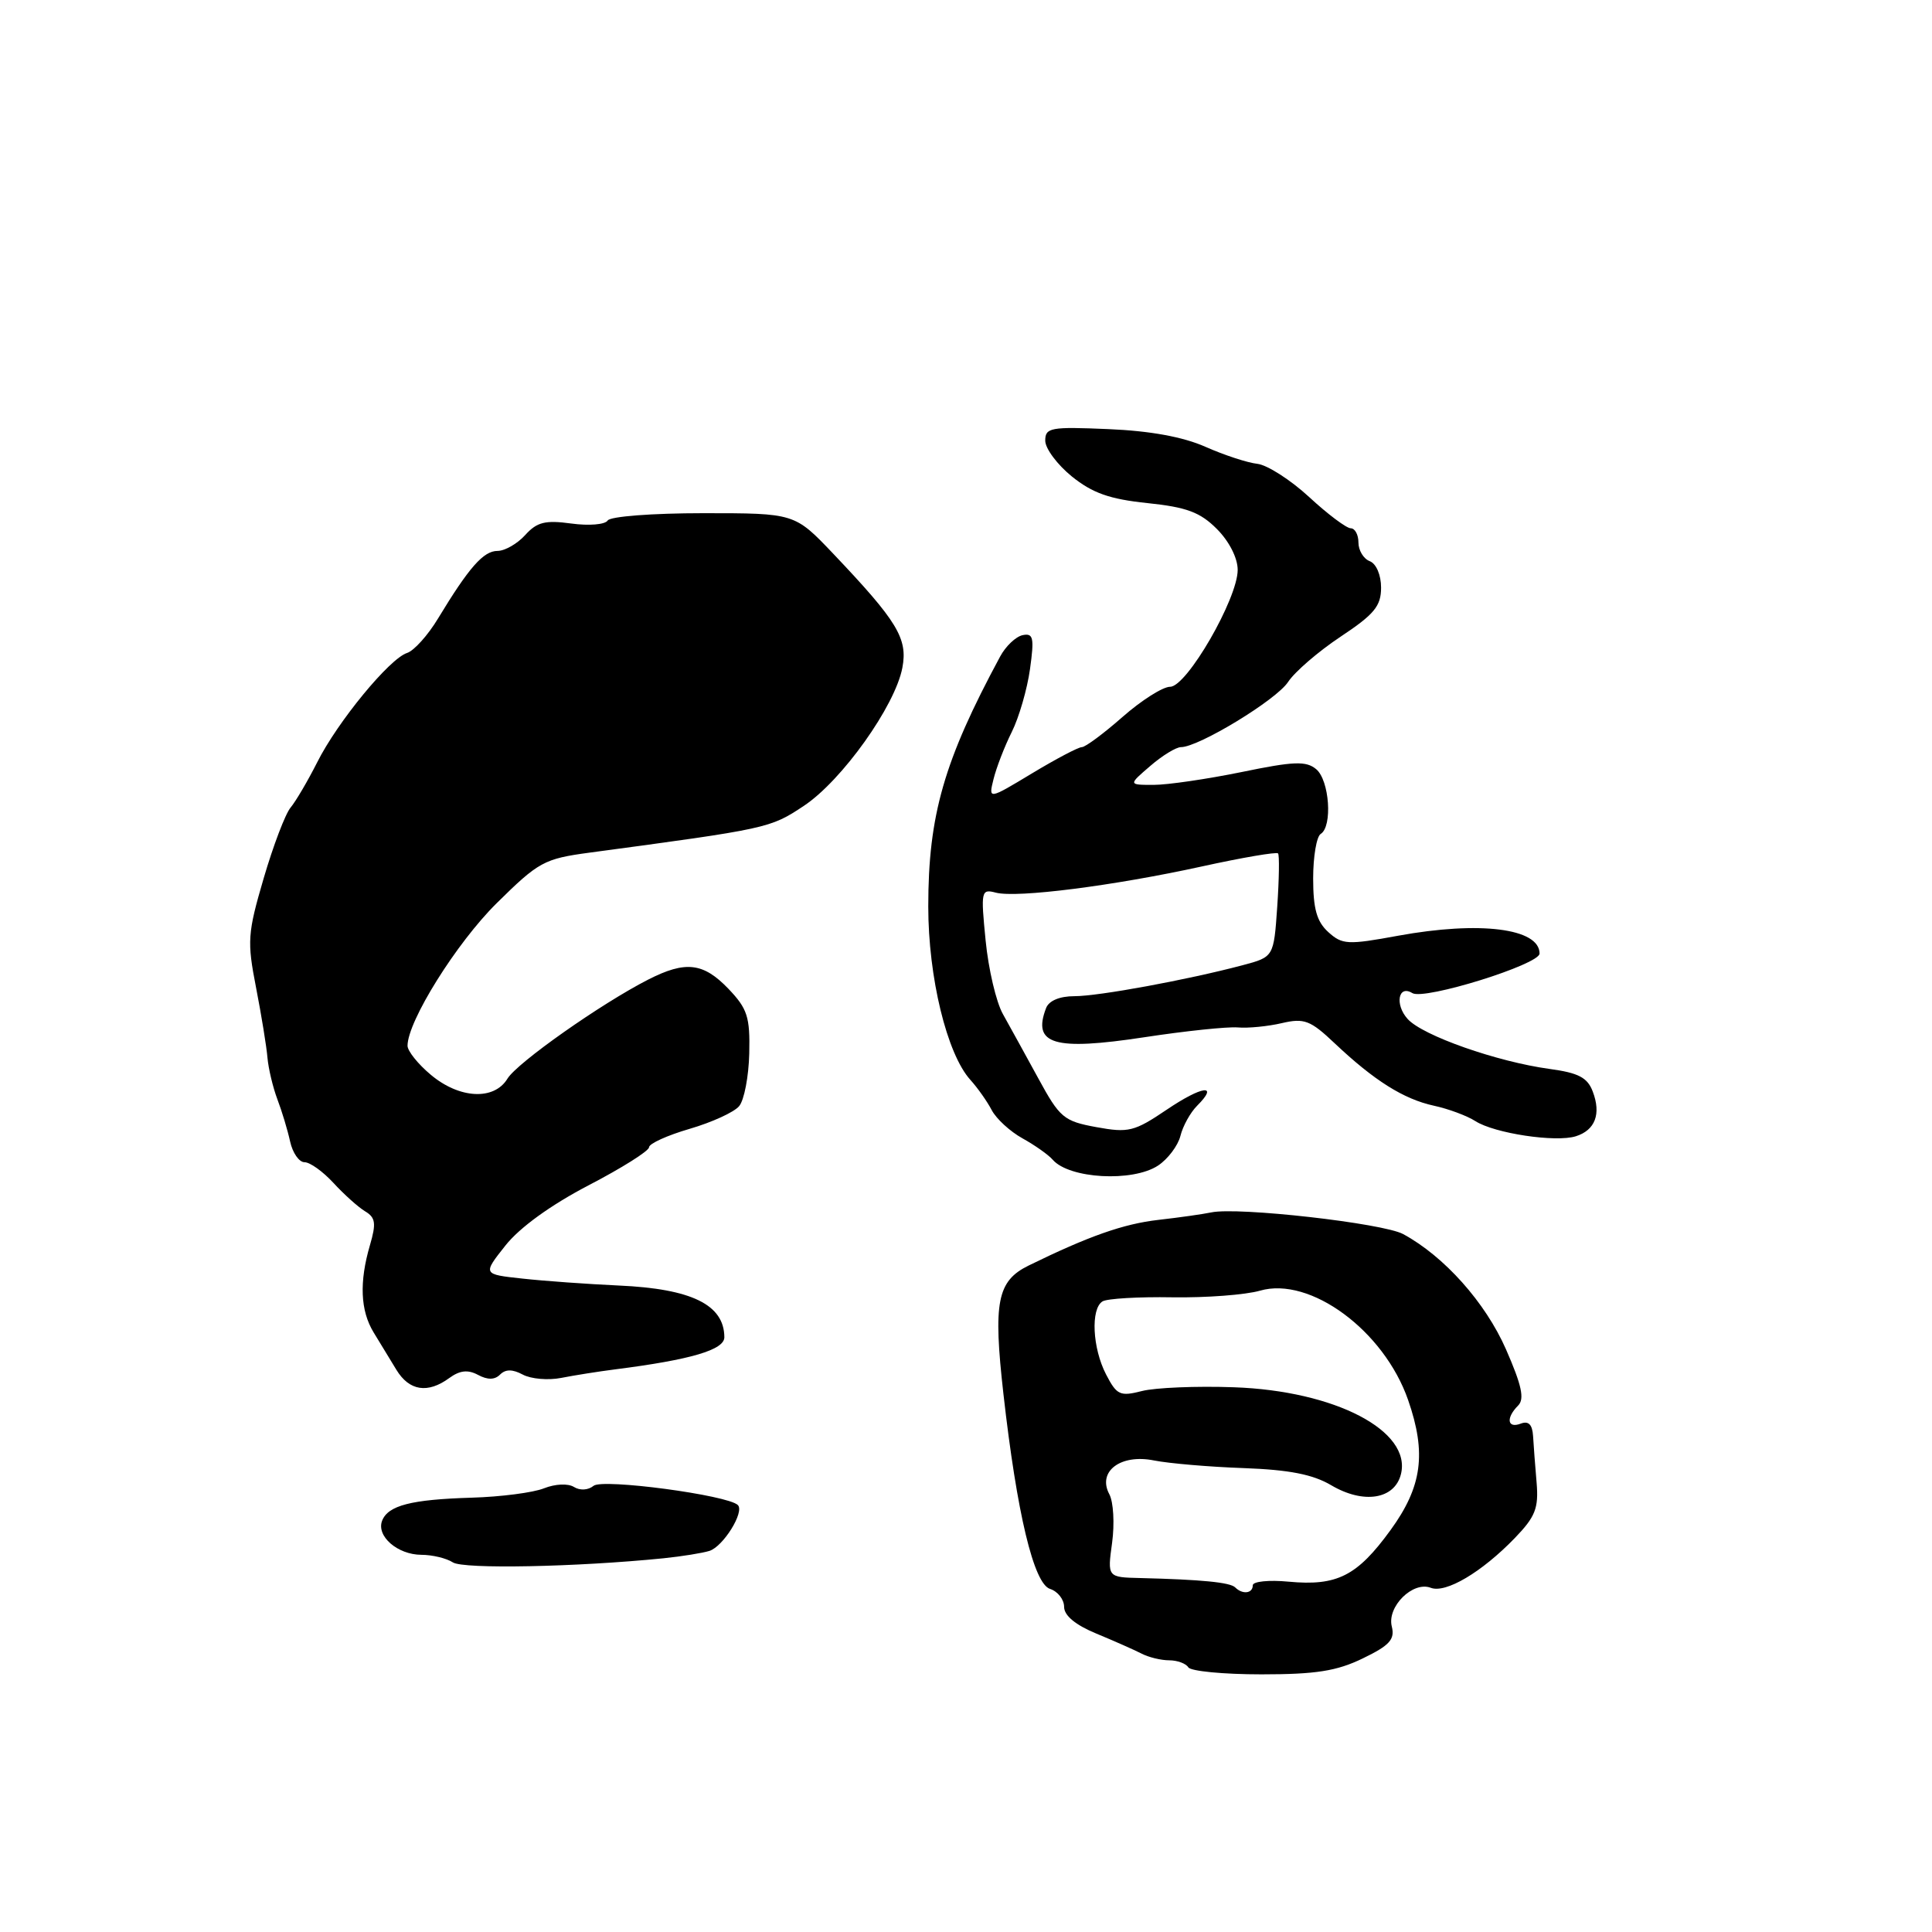 <?xml version="1.0" encoding="UTF-8" standalone="no"?>
<!DOCTYPE svg PUBLIC "-//W3C//DTD SVG 1.1//EN" "http://www.w3.org/Graphics/SVG/1.1/DTD/svg11.dtd" >
<svg xmlns="http://www.w3.org/2000/svg" xmlns:xlink="http://www.w3.org/1999/xlink" version="1.1" viewBox="0 0 256 256">
 <g >
 <path fill="currentColor"
d=" M 180.59 219.74 C 184.13 218.03 184.85 217.23 184.42 215.52 C 183.76 212.90 187.20 209.48 189.58 210.39 C 191.57 211.16 196.34 208.33 200.72 203.80 C 203.44 200.98 203.89 199.85 203.61 196.48 C 203.42 194.29 203.21 191.50 203.14 190.28 C 203.04 188.75 202.54 188.24 201.50 188.64 C 199.72 189.32 199.52 187.88 201.16 186.24 C 202.03 185.37 201.64 183.56 199.55 178.79 C 196.82 172.58 191.37 166.47 185.92 163.52 C 183.25 162.08 164.03 159.90 160.50 160.65 C 159.40 160.88 156.25 161.33 153.50 161.64 C 148.86 162.17 144.26 163.79 136.30 167.69 C 132.13 169.74 131.58 172.51 132.96 184.71 C 134.75 200.56 136.98 209.86 139.14 210.54 C 140.16 210.87 141.00 211.94 141.00 212.92 C 141.00 214.07 142.50 215.31 145.25 216.45 C 147.59 217.42 150.28 218.61 151.24 219.10 C 152.19 219.60 153.85 220.00 154.93 220.00 C 156.00 220.00 157.14 220.42 157.46 220.93 C 157.77 221.44 162.13 221.86 167.14 221.86 C 174.37 221.86 177.14 221.42 180.59 219.74 Z  M 87.92 206.48 C 90.35 206.23 93.09 205.79 94.01 205.50 C 95.84 204.91 98.68 200.34 97.77 199.43 C 96.45 198.11 79.83 195.89 78.65 196.88 C 77.94 197.46 76.85 197.53 76.05 197.03 C 75.26 196.54 73.57 196.62 72.08 197.21 C 70.66 197.78 66.35 198.34 62.50 198.45 C 54.47 198.69 51.42 199.48 50.63 201.51 C 49.85 203.55 52.67 206.00 55.82 206.02 C 57.29 206.02 59.17 206.48 60.00 207.02 C 61.38 207.94 76.37 207.64 87.92 206.48 Z  M 59.54 182.59 C 60.93 181.58 62.00 181.46 63.34 182.18 C 64.61 182.86 65.55 182.85 66.26 182.14 C 66.99 181.41 67.90 181.41 69.27 182.14 C 70.35 182.72 72.64 182.92 74.36 182.58 C 76.09 182.24 79.30 181.73 81.50 181.45 C 91.56 180.17 96.00 178.86 95.98 177.18 C 95.95 172.88 91.63 170.77 82.01 170.34 C 77.88 170.15 72.13 169.74 69.23 169.42 C 63.95 168.85 63.95 168.85 66.97 165.04 C 68.86 162.65 72.97 159.68 77.99 157.06 C 82.40 154.77 86.00 152.50 86.00 152.02 C 86.00 151.54 88.42 150.44 91.37 149.58 C 94.32 148.72 97.28 147.37 97.94 146.57 C 98.61 145.77 99.21 142.62 99.28 139.58 C 99.39 134.74 99.04 133.66 96.52 131.02 C 93.19 127.55 90.84 127.28 85.91 129.79 C 79.66 132.98 68.53 140.81 67.24 142.93 C 65.47 145.84 60.87 145.60 57.08 142.41 C 55.38 140.99 54.00 139.26 54.00 138.57 C 54.00 135.32 60.50 124.92 65.82 119.67 C 71.37 114.19 72.10 113.79 78.11 112.98 C 101.79 109.80 102.04 109.75 106.50 106.79 C 111.55 103.45 118.62 93.53 119.57 88.47 C 120.30 84.60 118.91 82.32 110.40 73.36 C 105.30 68.00 105.30 68.00 93.21 68.00 C 86.44 68.00 80.85 68.43 80.52 68.97 C 80.18 69.51 78.03 69.69 75.70 69.37 C 72.25 68.90 71.15 69.17 69.59 70.90 C 68.55 72.05 66.89 73.00 65.92 73.00 C 64.06 73.00 62.14 75.19 58.05 81.94 C 56.71 84.17 54.85 86.23 53.94 86.52 C 51.62 87.26 44.73 95.63 42.03 101.01 C 40.78 103.48 39.20 106.17 38.51 107.00 C 37.81 107.83 36.21 112.04 34.94 116.37 C 32.80 123.67 32.73 124.73 33.93 130.87 C 34.64 134.52 35.32 138.69 35.44 140.15 C 35.57 141.60 36.16 144.08 36.75 145.65 C 37.35 147.22 38.11 149.74 38.44 151.25 C 38.77 152.76 39.63 154.00 40.35 154.00 C 41.08 154.00 42.80 155.24 44.19 156.75 C 45.58 158.26 47.46 159.95 48.37 160.50 C 49.76 161.33 49.87 162.09 49.02 164.99 C 47.59 169.88 47.75 173.66 49.50 176.54 C 50.33 177.89 51.69 180.12 52.52 181.50 C 54.23 184.31 56.68 184.69 59.54 182.59 Z  M 153.44 154.45 C 154.74 153.59 156.08 151.82 156.41 150.52 C 156.73 149.21 157.73 147.41 158.62 146.52 C 161.58 143.56 159.30 143.86 154.58 147.05 C 150.30 149.94 149.53 150.13 145.27 149.35 C 140.95 148.56 140.42 148.11 137.57 142.87 C 135.88 139.77 133.77 135.95 132.89 134.37 C 132.00 132.79 130.97 128.41 130.60 124.62 C 129.95 118.05 130.01 117.77 131.95 118.28 C 134.74 119.01 147.53 117.38 159.25 114.81 C 164.61 113.63 169.16 112.86 169.35 113.08 C 169.54 113.31 169.49 116.49 169.24 120.15 C 168.78 126.80 168.78 126.80 164.64 127.90 C 157.27 129.85 145.58 132.00 142.36 132.00 C 140.41 132.00 138.98 132.60 138.61 133.58 C 136.76 138.40 139.65 139.26 151.63 137.44 C 157.06 136.61 162.62 136.03 164.00 136.14 C 165.38 136.26 168.01 136.00 169.85 135.57 C 172.82 134.88 173.63 135.19 176.85 138.24 C 182.08 143.18 185.99 145.64 189.99 146.51 C 191.90 146.92 194.38 147.84 195.49 148.55 C 198.02 150.18 206.15 151.40 208.81 150.56 C 211.37 149.75 212.18 147.61 211.05 144.64 C 210.35 142.78 209.16 142.16 205.33 141.64 C 198.37 140.69 188.51 137.23 186.52 135.02 C 184.79 133.11 185.28 130.44 187.14 131.59 C 188.71 132.56 204.00 127.80 204.00 126.35 C 204.00 123.01 196.09 122.01 185.25 123.99 C 178.57 125.22 177.85 125.18 176.00 123.50 C 174.48 122.12 174.00 120.42 174.00 116.40 C 174.00 113.50 174.45 110.84 175.00 110.50 C 176.59 109.52 176.16 103.38 174.40 101.92 C 173.07 100.81 171.43 100.87 164.52 102.30 C 159.96 103.23 154.72 104.00 152.87 104.00 C 149.50 104.00 149.50 104.00 152.41 101.50 C 154.00 100.12 155.84 99.00 156.48 99.00 C 158.83 99.00 169.13 92.74 170.68 90.36 C 171.56 89.02 174.69 86.32 177.64 84.36 C 182.09 81.41 183.00 80.31 183.00 77.87 C 183.00 76.19 182.36 74.69 181.50 74.36 C 180.68 74.05 180.00 72.93 180.00 71.89 C 180.00 70.85 179.54 70.00 178.98 70.00 C 178.42 70.00 175.93 68.14 173.47 65.86 C 171.00 63.58 167.91 61.61 166.61 61.46 C 165.31 61.32 162.22 60.31 159.74 59.21 C 156.77 57.89 152.39 57.09 146.87 56.86 C 139.20 56.53 138.50 56.66 138.50 58.39 C 138.50 59.43 140.09 61.56 142.02 63.13 C 144.75 65.33 147.02 66.14 152.02 66.66 C 157.23 67.20 159.03 67.87 161.24 70.09 C 162.87 71.72 164.00 73.94 164.00 75.51 C 164.00 79.33 157.26 91.00 155.05 91.00 C 154.08 91.00 151.24 92.80 148.74 95.00 C 146.24 97.20 143.81 99.00 143.35 99.00 C 142.88 99.00 139.91 100.57 136.74 102.48 C 130.97 105.96 130.97 105.96 131.65 103.23 C 132.02 101.73 133.10 98.92 134.06 97.00 C 135.02 95.08 136.11 91.32 136.48 88.66 C 137.06 84.50 136.92 83.87 135.51 84.16 C 134.60 84.35 133.26 85.62 132.52 87.00 C 125.08 100.79 123.00 108.03 123.00 120.12 C 123.00 129.49 125.47 139.65 128.58 143.09 C 129.54 144.15 130.81 145.95 131.41 147.10 C 132.01 148.24 133.84 149.93 135.49 150.84 C 137.13 151.75 138.93 153.02 139.49 153.67 C 141.68 156.19 150.06 156.66 153.44 154.45 Z  M 163.67 210.34 C 163.01 209.67 159.17 209.30 151.11 209.10 C 146.73 209.00 146.73 209.00 147.36 204.42 C 147.70 201.90 147.54 199.01 146.99 197.99 C 145.38 194.97 148.49 192.62 152.92 193.52 C 154.89 193.91 160.22 194.37 164.77 194.53 C 170.81 194.75 173.95 195.36 176.39 196.80 C 180.67 199.33 184.79 198.68 185.63 195.34 C 187.07 189.59 176.90 184.29 163.50 183.82 C 158.55 183.64 153.06 183.87 151.31 184.32 C 148.41 185.06 147.98 184.86 146.56 182.12 C 144.75 178.63 144.50 173.42 146.09 172.44 C 146.69 172.07 150.86 171.82 155.34 171.90 C 159.83 171.97 165.06 171.57 166.96 171.02 C 173.60 169.10 183.38 176.31 186.58 185.50 C 189.04 192.57 188.44 196.99 184.25 202.75 C 179.82 208.84 177.16 210.18 170.75 209.58 C 168.14 209.33 166.00 209.55 166.00 210.06 C 166.00 211.15 164.64 211.31 163.67 210.34 Z "/>
</g>
</svg>